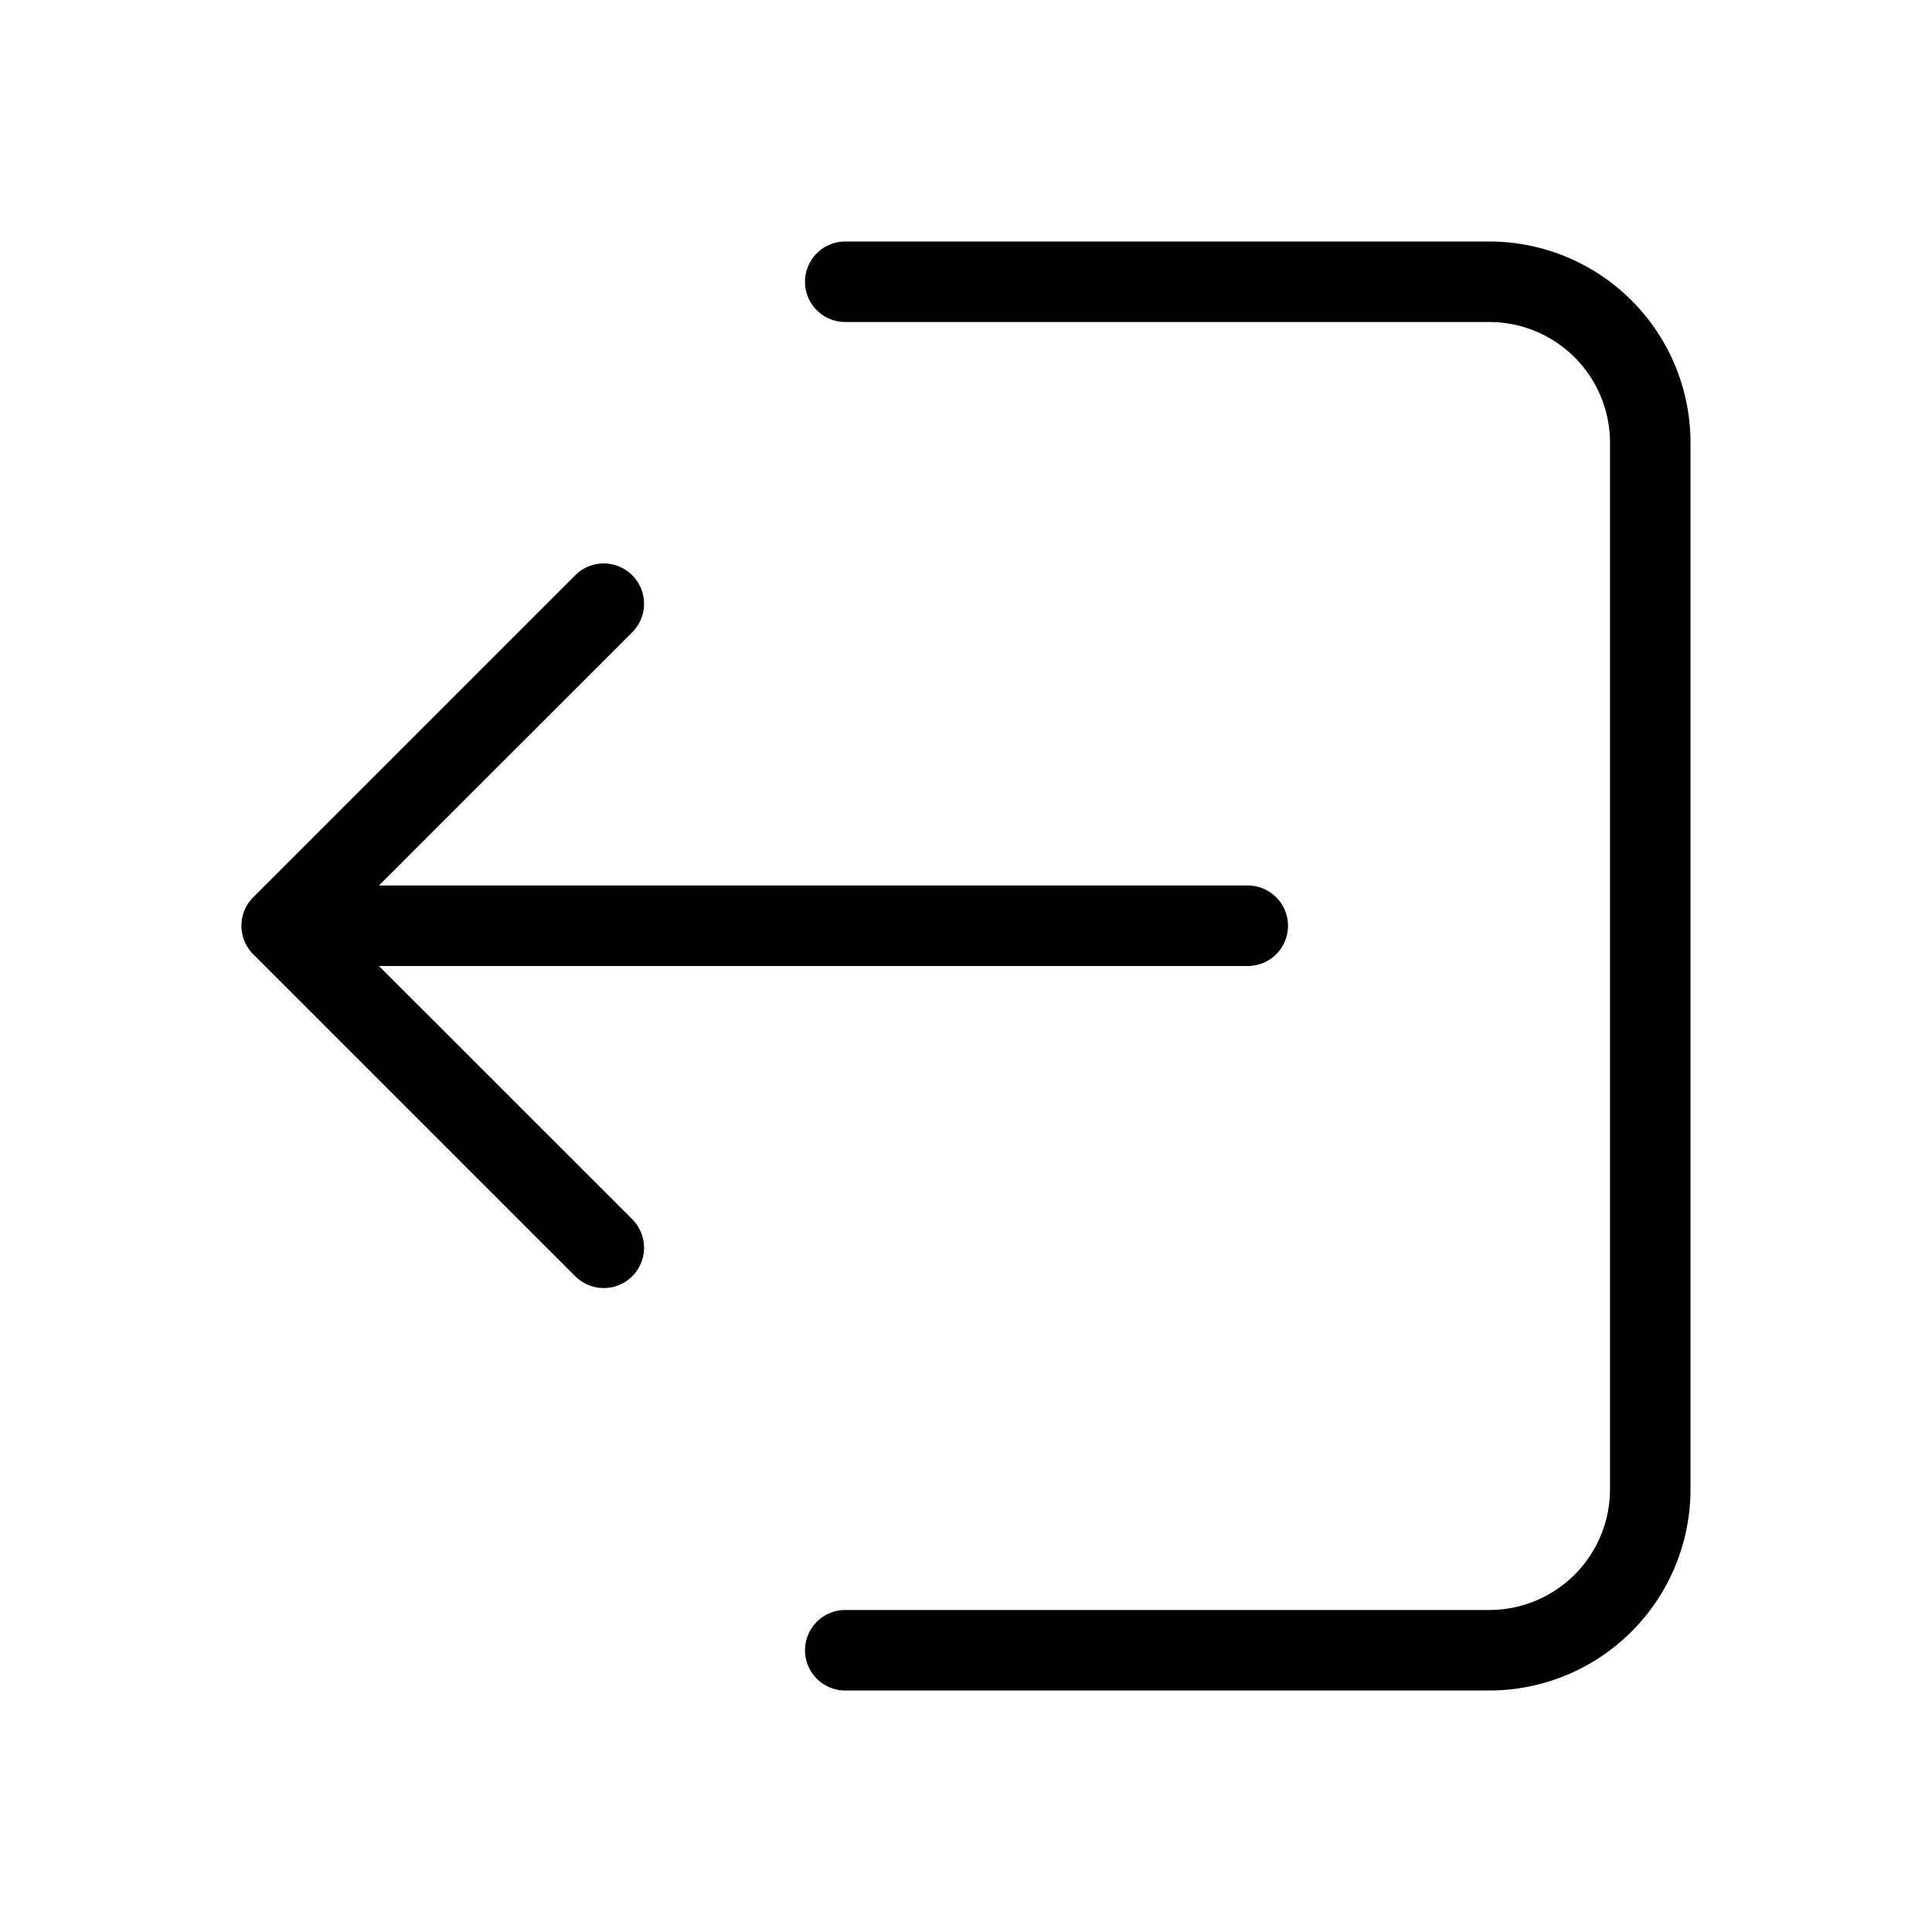 <svg xmlns="http://www.w3.org/2000/svg" width="24" height="24"><path d="m4.707 12 3.147 3.146a.5.5 0 0 1-.708.708l-4-4a.5.5 0 0 1 0-.708l4-4a.5.5 0 1 1 .708.708L4.707 11H15.5a.5.5 0 1 1 0 1H4.707zM10.5 4a.5.5 0 1 1 0-1h8A2.5 2.5 0 0 1 21 5.5v13a2.5 2.5 0 0 1-2.5 2.5h-8a.5.5 0 1 1 0-1h8a1.5 1.5 0 0 0 1.5-1.5v-13A1.5 1.5 0 0 0 18.5 4h-8z"/></svg>